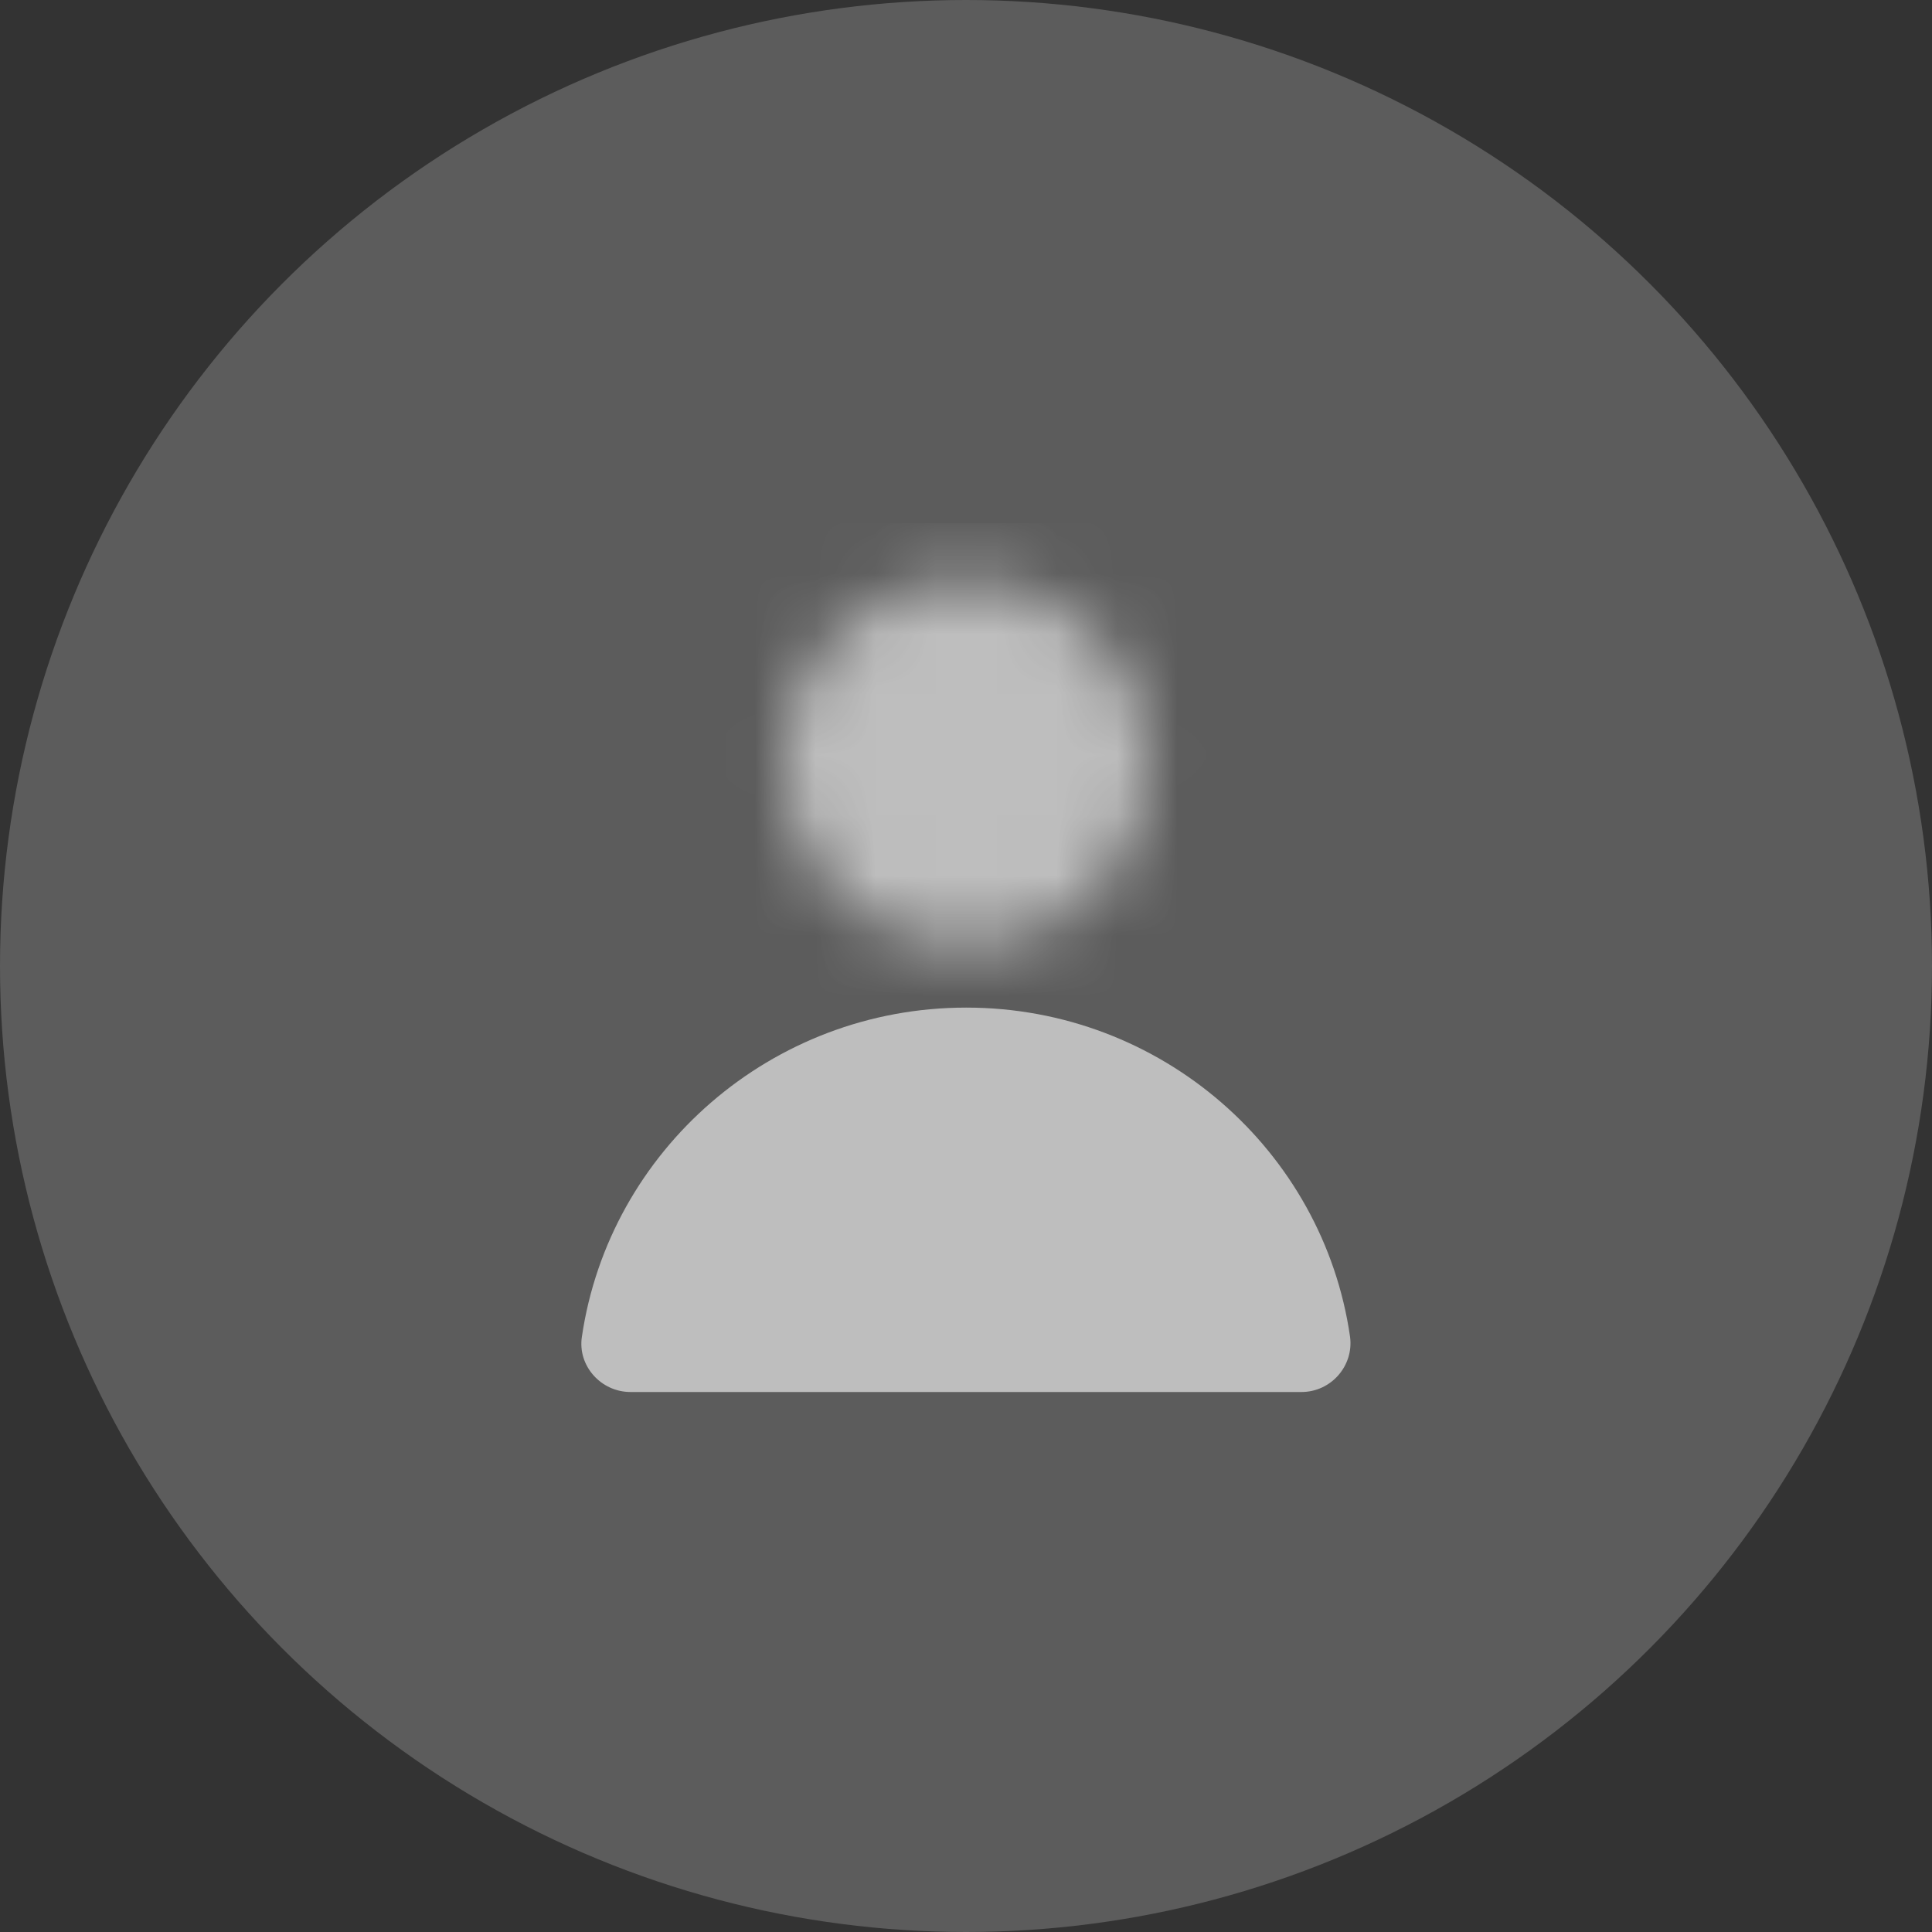 <svg width="32" height="32" viewBox="0 0 32 32" fill="none" xmlns="http://www.w3.org/2000/svg">
<rect x="0" y="0" width="32" height="32" fill="#333333" stroke="none"/>
<circle cx="16" cy="16" r="16" fill="white" fill-opacity="0.2"/>
<mask id="mask0_2737_11424" style="mask-type:luminance" maskUnits="userSpaceOnUse" x="12" y="9" width="8" height="7">
<path d="M15.995 15.681C17.677 15.681 19.04 14.318 19.04 12.636C19.04 10.955 17.677 9.592 15.995 9.592C14.314 9.592 12.951 10.955 12.951 12.636C12.951 14.318 14.314 15.681 15.995 15.681Z" fill="white"/>
</mask>
<g mask="url(#mask0_2737_11424)">
<path d="M19.974 8.667H12.025V16.615H19.974V8.667Z" fill="white" fill-opacity="0.6"/>
</g>
<path fill-rule="evenodd" clip-rule="evenodd" d="M21.556 23.056C22.047 23.056 22.426 22.621 22.361 22.14C21.917 19.058 19.234 16.689 16.004 16.689C12.775 16.689 10.091 19.058 9.638 22.14C9.564 22.621 9.953 23.056 10.443 23.056H21.556Z" fill="white" fill-opacity="0.6"/>
</svg>
